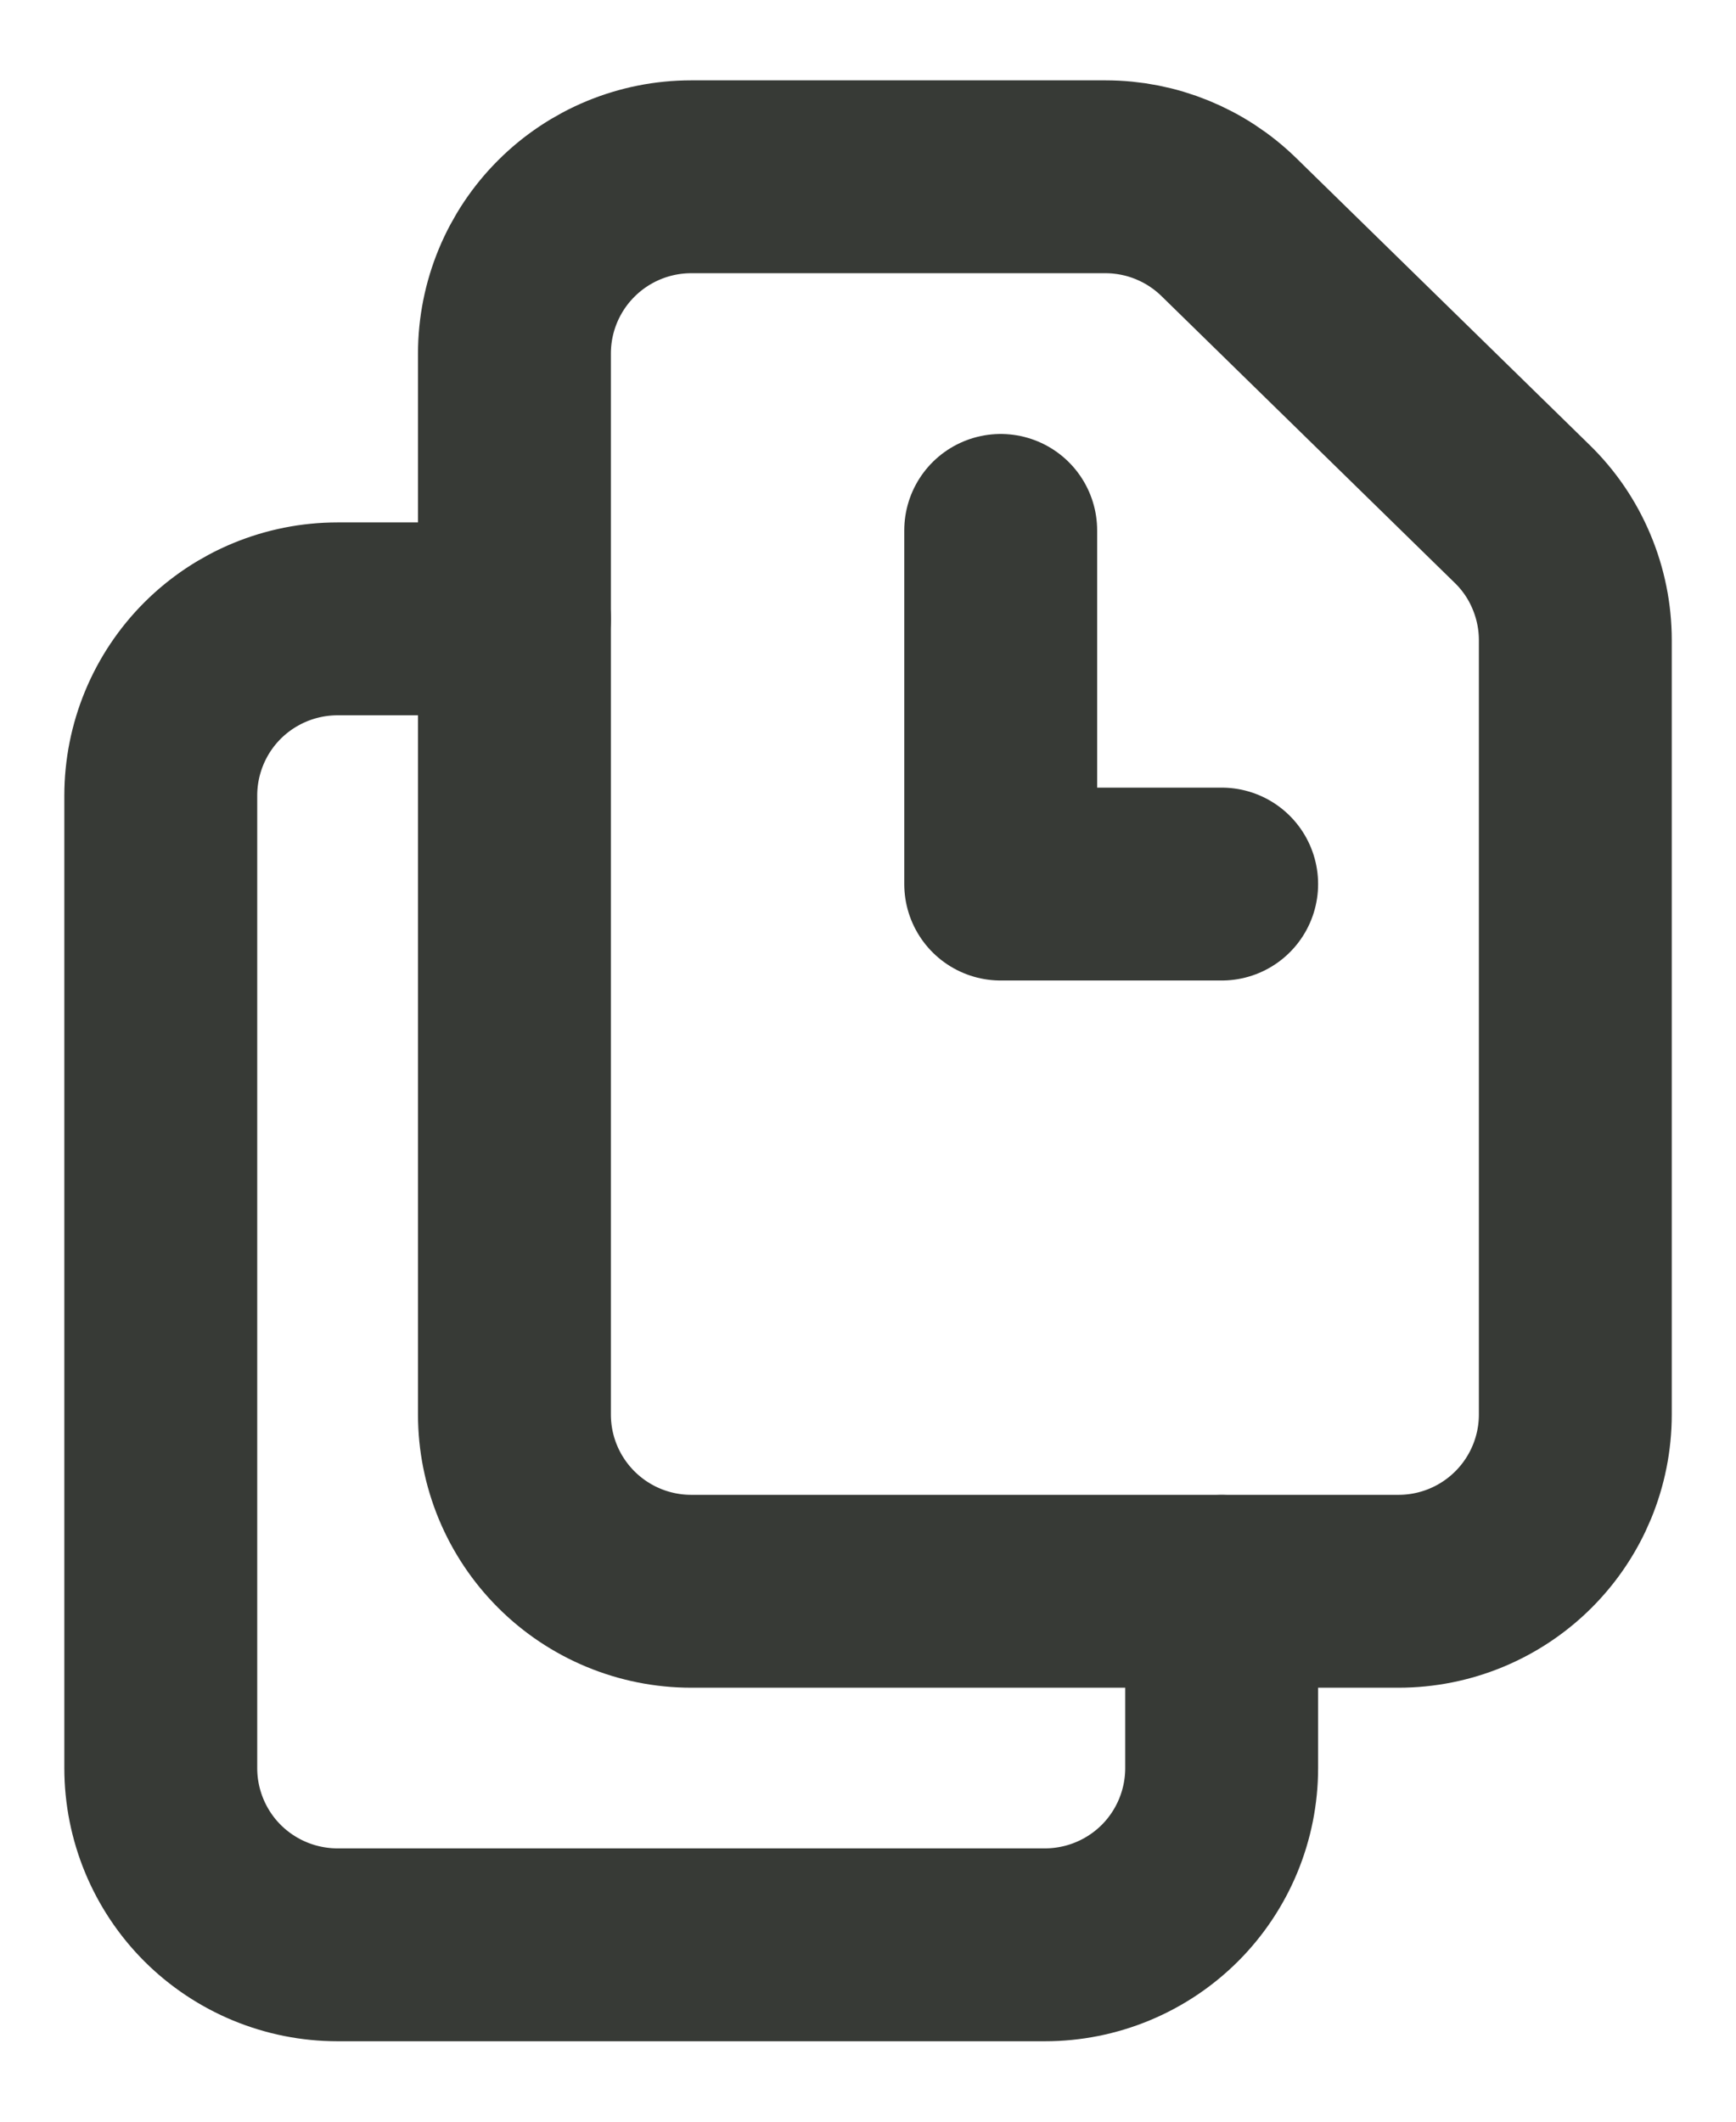 <svg width="18" height="22" viewBox="0 0 18 22" fill="none" xmlns="http://www.w3.org/2000/svg">
<path d="M10.376 5.5V9.167H12.667M11.462 1.833H7.167C6.681 1.833 6.215 2.026 5.871 2.37C5.527 2.714 5.334 3.18 5.334 3.667V14.667C5.334 15.153 5.527 15.619 5.871 15.963C6.215 16.307 6.681 16.5 7.167 16.5H14.501C14.987 16.5 15.453 16.307 15.797 15.963C16.141 15.619 16.334 15.153 16.334 14.667V6.638C16.334 6.394 16.285 6.152 16.19 5.927C16.096 5.702 15.957 5.498 15.782 5.328L12.743 2.356C12.401 2.021 11.941 1.833 11.462 1.833V1.833Z" stroke="#373A36" stroke-width="2" stroke-linecap="round" stroke-linejoin="round"/>
<path d="M12.667 16.5V18.333C12.667 18.819 12.474 19.286 12.13 19.63C11.786 19.973 11.32 20.166 10.834 20.166H3.5C3.014 20.166 2.548 19.973 2.204 19.63C1.86 19.286 1.667 18.819 1.667 18.333V8.25C1.667 7.764 1.86 7.297 2.204 6.953C2.548 6.61 3.014 6.417 3.5 6.417H5.334" stroke="#373A36" stroke-width="2" stroke-linecap="round" stroke-linejoin="round"/>
</svg>
